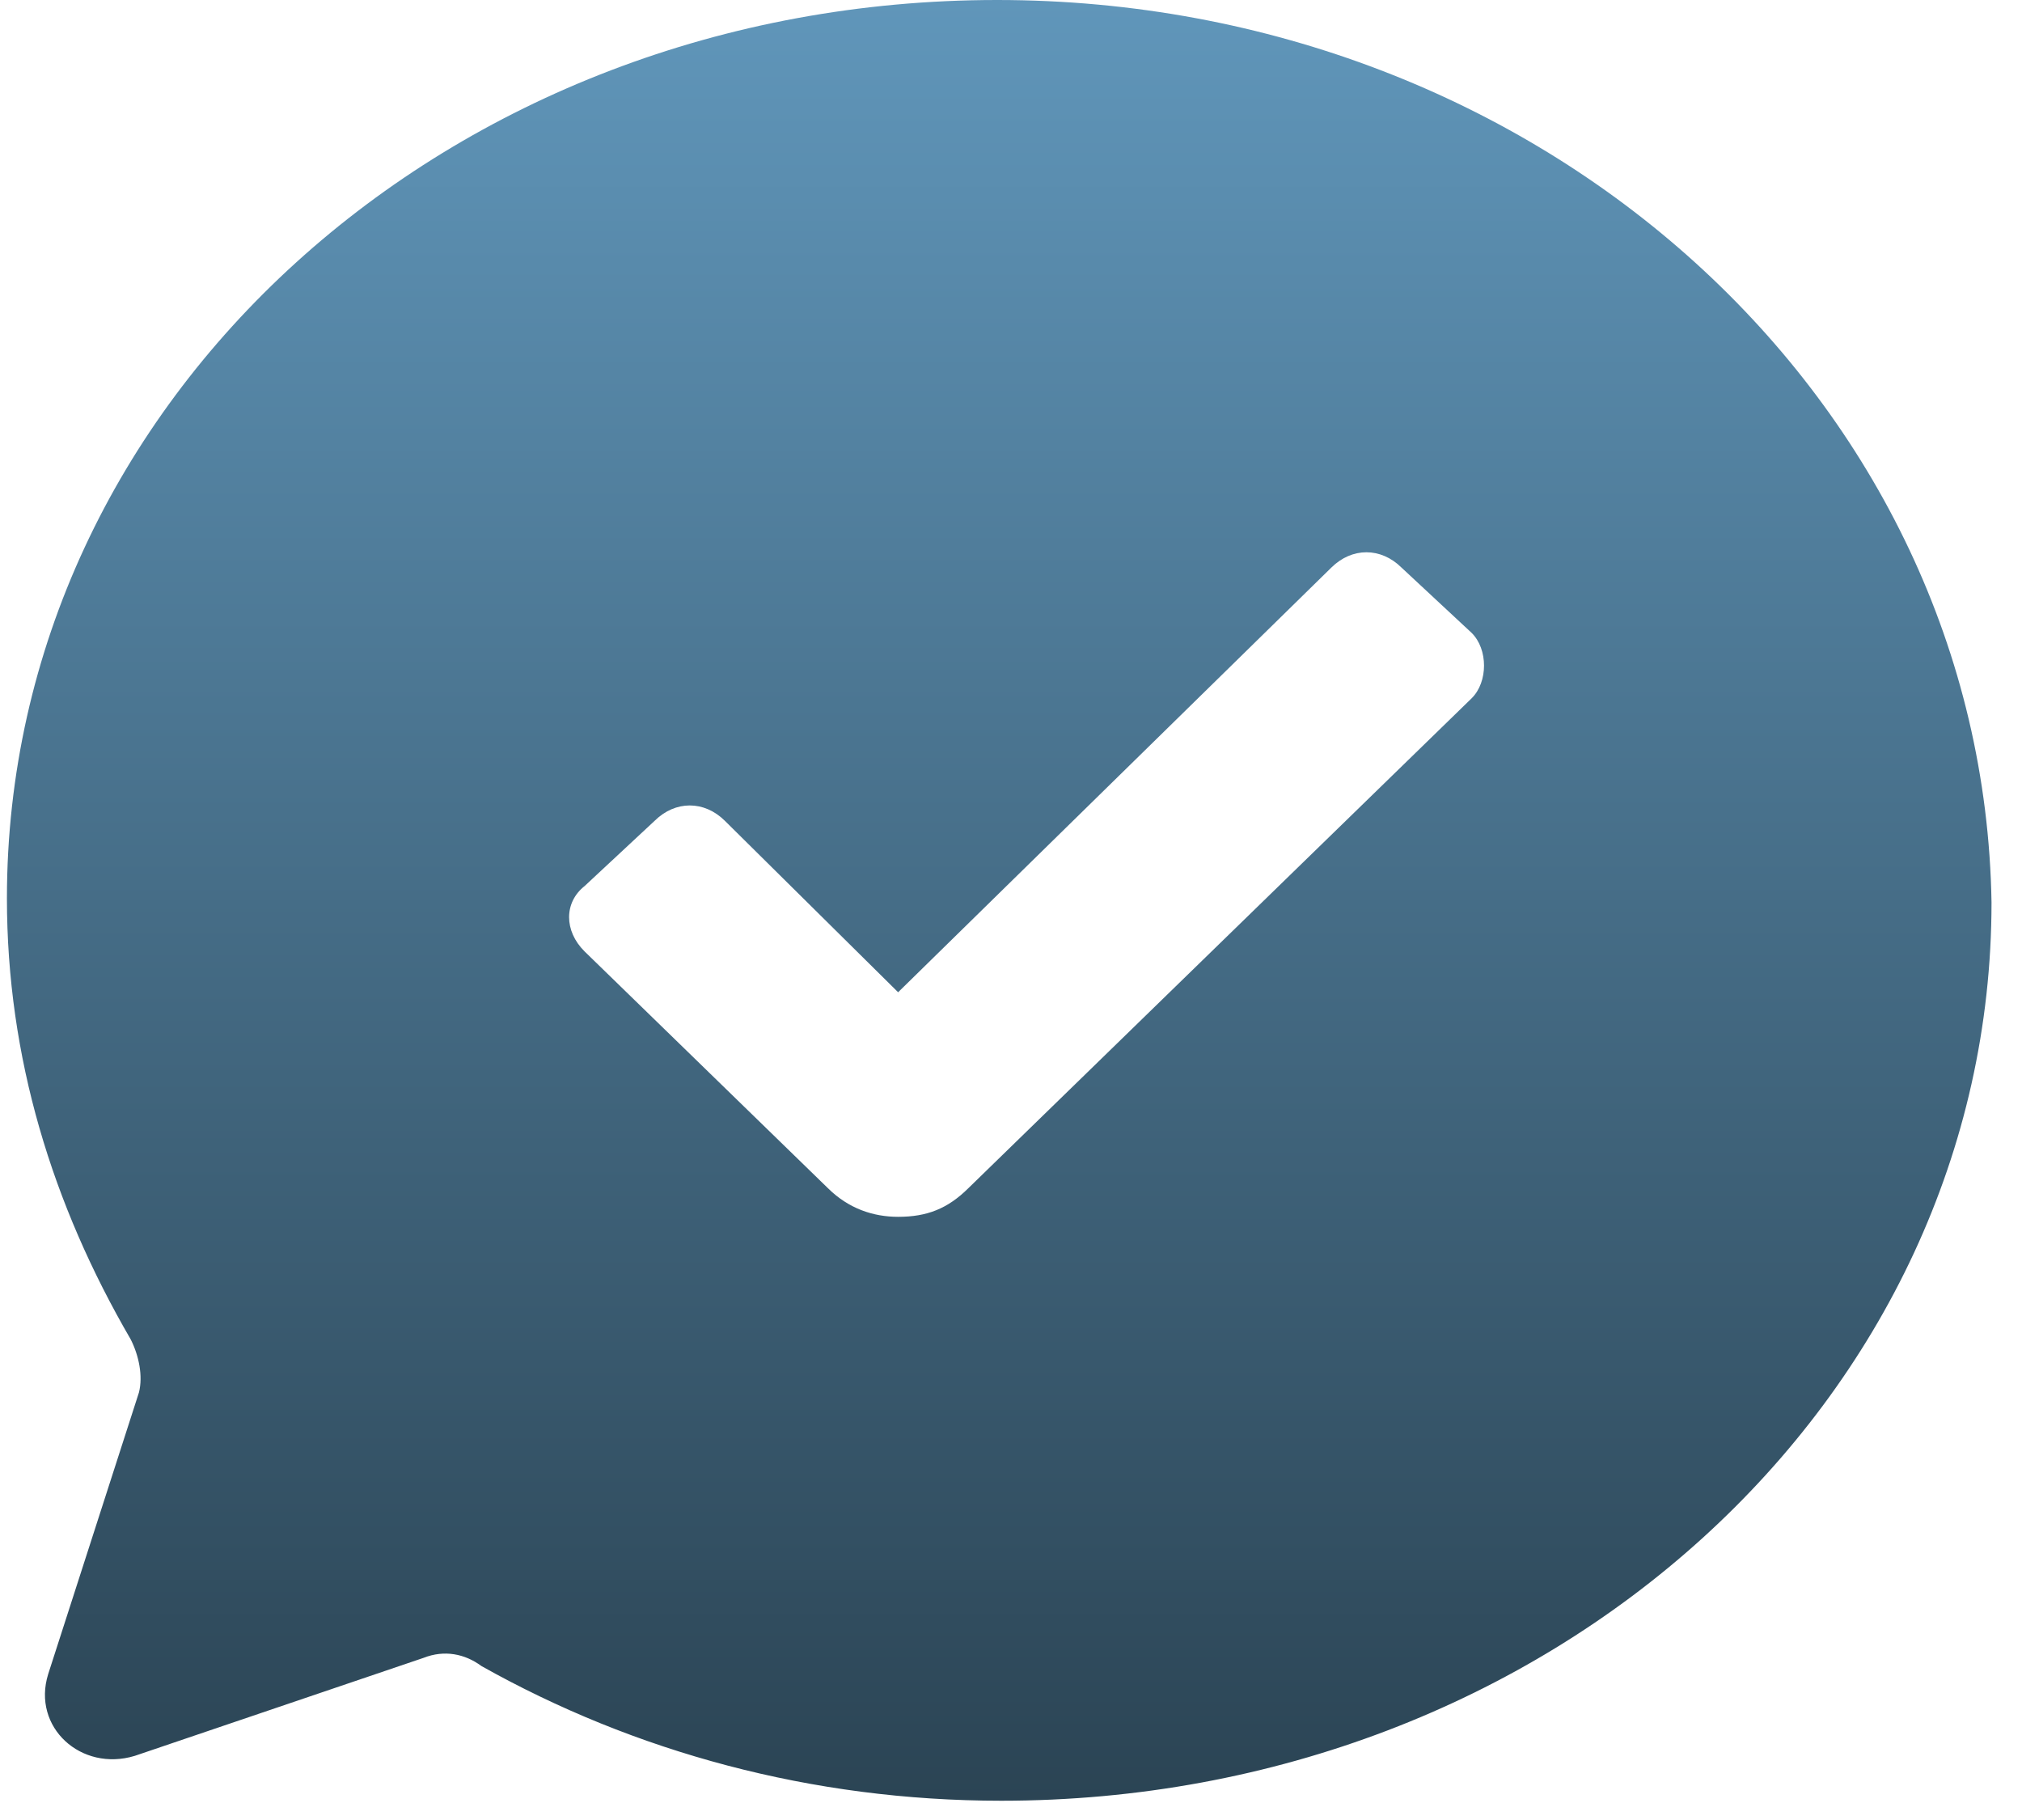 <svg width="40" height="36" viewBox="0 0 40 36" fill="none" xmlns="http://www.w3.org/2000/svg">
<path d="M19.726 0C8.87 0 0.137 7.915 0.137 17.769C0.137 20.919 1.035 23.827 2.585 26.492C2.749 26.815 2.83 27.219 2.749 27.542L0.953 33.115C0.626 34.165 1.606 35.054 2.667 34.731L8.381 32.792C8.789 32.631 9.197 32.712 9.523 32.954C12.543 34.65 16.053 35.619 19.808 35.619C30.663 35.619 39.397 27.704 39.397 17.85C39.234 7.915 30.5 0 19.726 0ZM29.113 13.812L19.155 23.504C18.747 23.908 18.338 24.069 17.767 24.069C17.277 24.069 16.788 23.908 16.38 23.504L11.564 18.819C11.156 18.415 11.156 17.85 11.564 17.527L12.951 16.235C13.36 15.831 13.931 15.831 14.339 16.235L17.767 19.627L26.337 11.227C26.745 10.823 27.317 10.823 27.725 11.227L29.113 12.519C29.439 12.842 29.439 13.489 29.113 13.812Z" fill="url(#paint0_linear_473_28)"/>
<defs>
<linearGradient id="paint0_linear_473_28" x1="19.767" y1="0" x2="19.767" y2="35.619" gradientUnits="userSpaceOnUse">
<stop stop-color="#6096BA"/>
<stop offset="1" stop-color="#2B4454"/>
</linearGradient>
</defs>
</svg>
